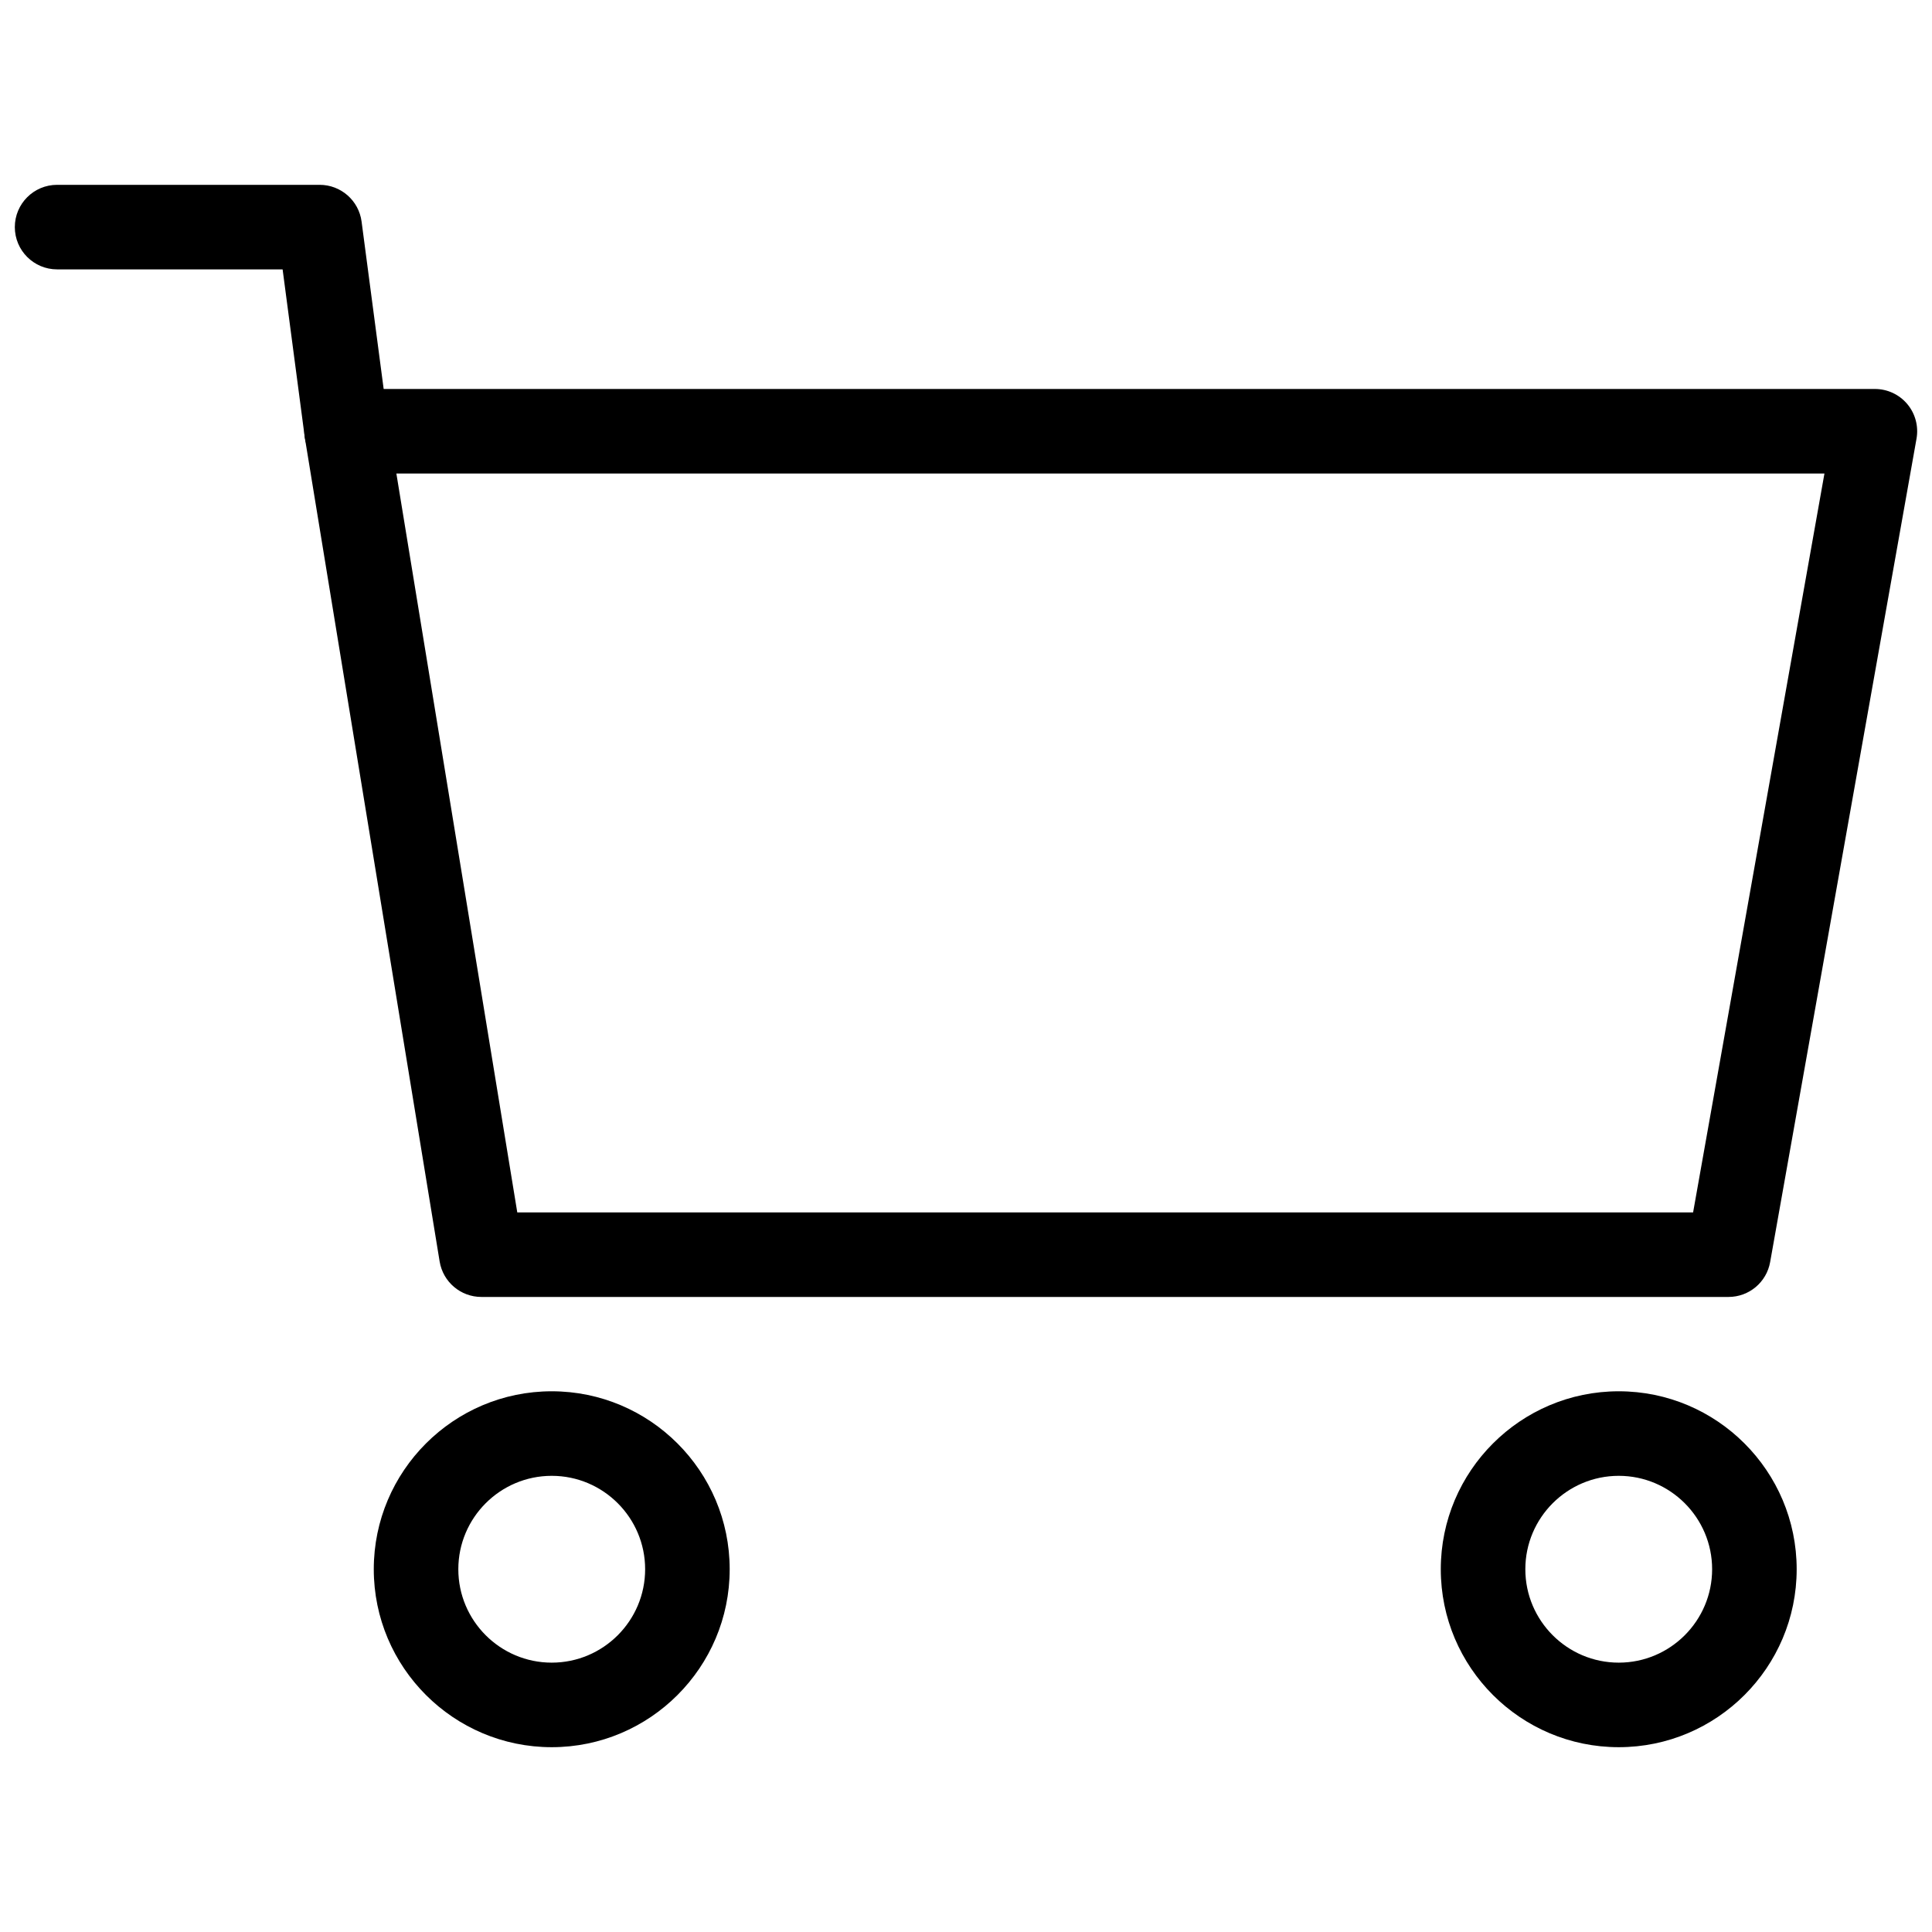 <svg xmlns="http://www.w3.org/2000/svg" xmlns:xlink="http://www.w3.org/1999/xlink" version="1.1" width="256" height="256" viewBox="0 0 256 256" xml:space="preserve">
<desc>Created with Fabric.js 1.7.22</desc>
<defs>
</defs>
<g transform="translate(128 128) scale(0.72 0.72)" style="">
	<g style="stroke: none; stroke-width: 0; stroke-dasharray: none; stroke-linecap: butt; stroke-linejoin: miter; stroke-miterlimit: 10; fill: none; fill-rule: nonzero; opacity: 1;" transform="translate(-175.05 -175.05) scale(3.89 3.89)" >
	<path d="M 81.075 60.657 H 22.072 c -0.98 0 -1.815 -0.71 -1.974 -1.677 l -6.375 -38.956 c -0.095 -0.58 0.069 -1.171 0.45 -1.618 c 0.38 -0.447 0.937 -0.705 1.524 -0.705 H 88 c 0.592 0 1.153 0.262 1.533 0.715 c 0.38 0.454 0.539 1.052 0.436 1.635 l -6.925 38.955 C 82.875 59.962 82.045 60.657 81.075 60.657 z M 23.771 56.657 h 55.628 l 6.214 -34.956 H 18.051 L 23.771 56.657 z" style="stroke: none; stroke-width: 1; stroke-dasharray: none; stroke-linecap: butt; stroke-linejoin: miter; stroke-miterlimit: 10; fill: rgb(0,0,0); fill-rule: nonzero; opacity: 1;" transform=" matrix(1 0 0 1 0 0) " stroke-linecap="round" />
	<path d="M 15.694 21.702 c -0.988 0 -1.848 -0.732 -1.98 -1.738 l -1.045 -7.921 H 2 c -1.104 0 -2 -0.896 -2 -2 s 0.896 -2 2 -2 h 12.422 c 1.003 0 1.852 0.744 1.983 1.738 l 1.274 9.659 c 0.145 1.095 -0.626 2.1 -1.721 2.245 C 15.87 21.696 15.781 21.702 15.694 21.702 z" style="stroke: none; stroke-width: 1; stroke-dasharray: none; stroke-linecap: butt; stroke-linejoin: miter; stroke-miterlimit: 10; fill: rgb(0,0,0); fill-rule: nonzero; opacity: 1;" transform=" matrix(1 0 0 1 0 0) " stroke-linecap="round" />
	<path d="M 25.401 81.958 c -4.642 0 -8.419 -3.776 -8.419 -8.419 s 3.777 -8.419 8.419 -8.419 s 8.419 3.776 8.419 8.419 S 30.043 81.958 25.401 81.958 z M 25.401 69.12 c -2.437 0 -4.419 1.982 -4.419 4.419 s 1.982 4.419 4.419 4.419 s 4.419 -1.982 4.419 -4.419 S 27.838 69.12 25.401 69.12 z" style="stroke: none; stroke-width: 1; stroke-dasharray: none; stroke-linecap: butt; stroke-linejoin: miter; stroke-miterlimit: 10; fill: rgb(0,0,0); fill-rule: nonzero; opacity: 1;" transform=" matrix(1 0 0 1 0 0) " stroke-linecap="round" />
	<path d="M 75.881 81.958 c -4.643 0 -8.419 -3.776 -8.419 -8.419 s 3.776 -8.419 8.419 -8.419 c 4.642 0 8.418 3.776 8.418 8.419 S 80.522 81.958 75.881 81.958 z M 75.881 69.12 c -2.437 0 -4.419 1.982 -4.419 4.419 s 1.982 4.419 4.419 4.419 s 4.418 -1.982 4.418 -4.419 S 78.317 69.12 75.881 69.12 z" style="stroke: none; stroke-width: 1; stroke-dasharray: none; stroke-linecap: butt; stroke-linejoin: miter; stroke-miterlimit: 10; fill: rgb(0,0,0); fill-rule: nonzero; opacity: 1;" transform=" matrix(1 0 0 1 0 0) " stroke-linecap="round" />
</g>
</g>
</svg>